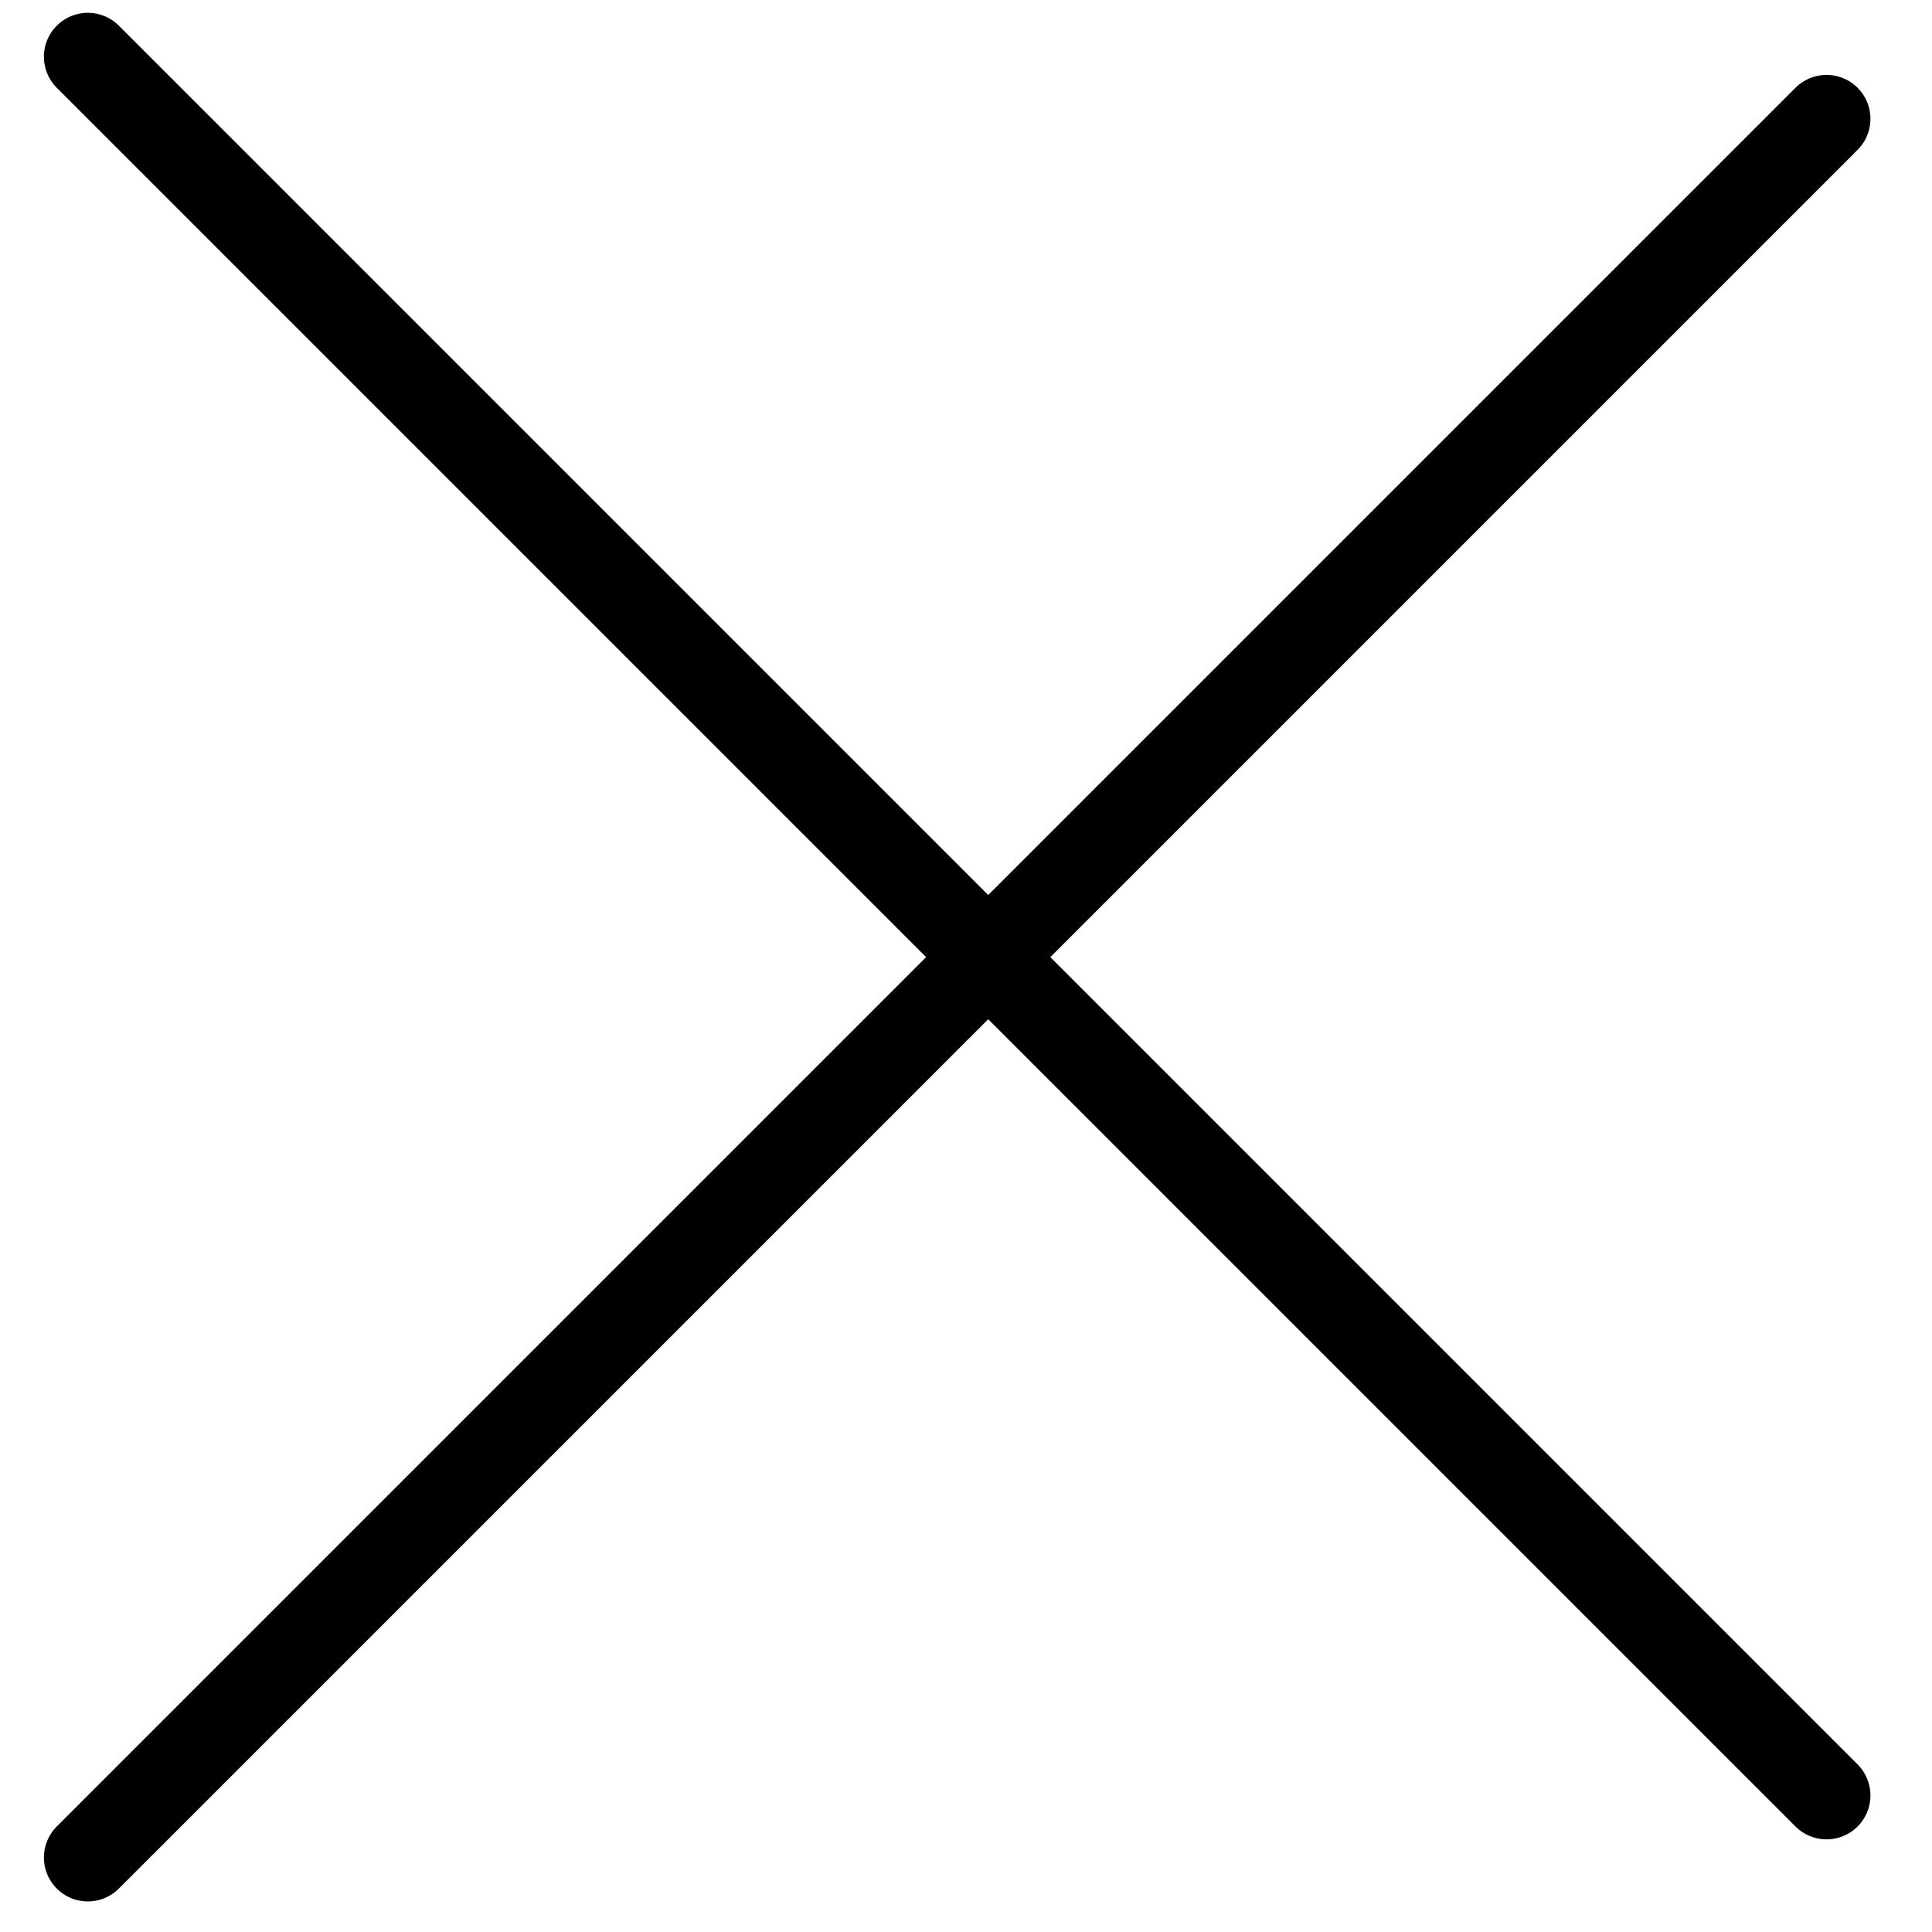 <svg width="22" height="22" viewBox="0 0 22 22" fill="currentColor" xmlns="http://www.w3.org/2000/svg">
<path d="M1 0.646L20.799 20.445" stroke="currentColor" stroke-linecap="round"/>
<path d="M1 21.152L20.799 1.353" stroke="currentColor" stroke-linecap="round"/>
</svg>
